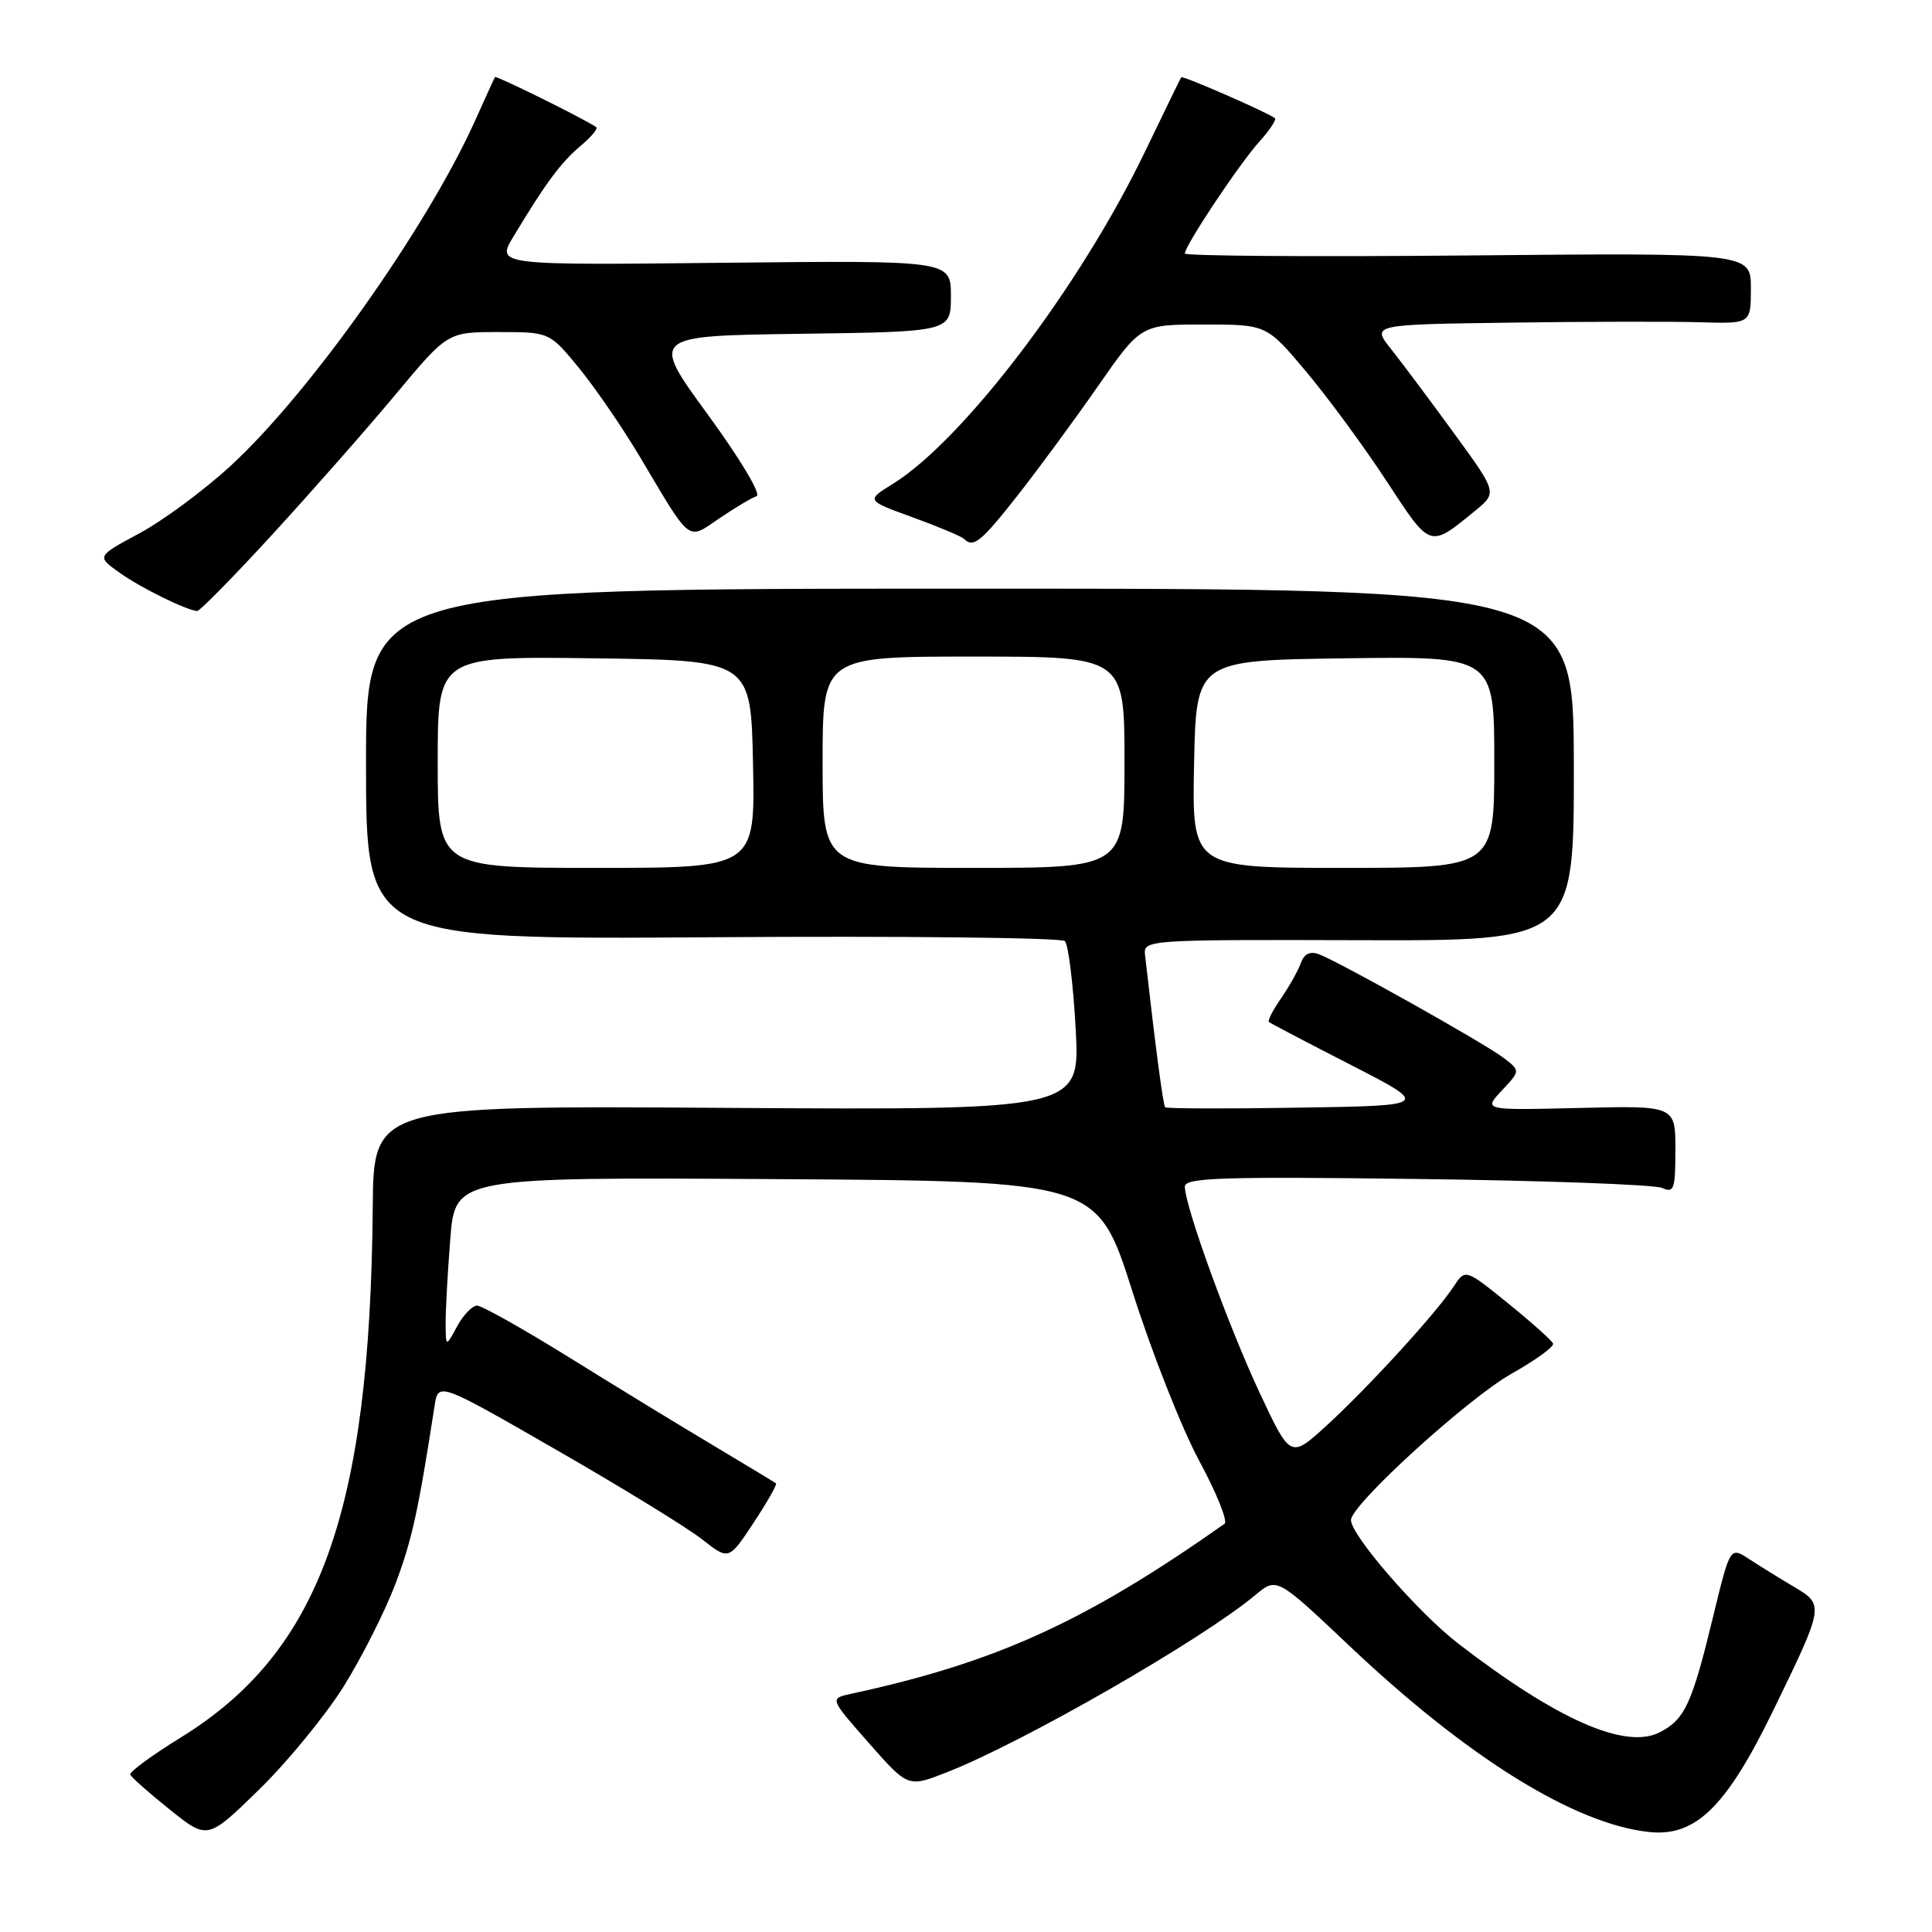 <?xml version="1.0" encoding="UTF-8" standalone="no"?>
<!DOCTYPE svg PUBLIC "-//W3C//DTD SVG 1.1//EN" "http://www.w3.org/Graphics/SVG/1.1/DTD/svg11.dtd" >
<svg xmlns="http://www.w3.org/2000/svg" xmlns:xlink="http://www.w3.org/1999/xlink" version="1.1" viewBox="0 0 256 256">
 <g >
 <path fill="currentColor"
d=" M 45.52 223.49 C 47.93 219.63 51.03 213.49 52.41 209.84 C 54.60 204.01 55.40 200.37 57.58 186.31 C 58.07 183.11 58.07 183.11 73.78 192.15 C 82.43 197.12 91.09 202.44 93.03 203.97 C 96.57 206.75 96.57 206.75 99.85 201.78 C 101.66 199.04 103.00 196.69 102.82 196.55 C 102.64 196.41 98.90 194.15 94.50 191.52 C 90.10 188.90 81.52 183.66 75.43 179.87 C 69.34 176.09 63.84 173.00 63.21 173.00 C 62.58 173.00 61.39 174.24 60.57 175.75 C 59.08 178.50 59.08 178.50 59.05 175.50 C 59.03 173.85 59.30 168.78 59.66 164.24 C 60.30 155.98 60.30 155.98 102.85 156.24 C 145.40 156.50 145.40 156.50 150.05 171.12 C 152.60 179.17 156.58 189.25 158.89 193.54 C 161.20 197.82 162.72 201.59 162.26 201.91 C 143.78 214.92 132.01 220.28 112.72 224.45 C 109.93 225.06 109.93 225.06 115.12 230.95 C 120.31 236.85 120.31 236.85 125.41 234.86 C 135.53 230.90 159.23 217.29 166.34 211.35 C 169.18 208.98 169.18 208.98 178.83 218.11 C 194.41 232.85 208.51 241.63 218.42 242.74 C 224.65 243.45 228.72 239.48 234.97 226.63 C 241.74 212.72 241.75 212.64 237.69 210.25 C 235.84 209.15 233.19 207.51 231.79 206.60 C 229.25 204.93 229.25 204.93 227.01 214.16 C 224.20 225.76 223.26 227.82 219.94 229.53 C 215.40 231.88 206.34 227.89 193.21 217.77 C 187.92 213.69 179.02 203.45 179.01 201.42 C 178.99 199.41 194.48 185.30 200.29 182.02 C 203.48 180.23 205.95 178.43 205.79 178.03 C 205.63 177.62 202.95 175.23 199.83 172.70 C 194.16 168.11 194.16 168.11 192.59 170.51 C 190.29 174.01 181.23 183.92 175.75 188.92 C 170.99 193.26 170.99 193.26 166.89 184.51 C 162.76 175.68 157.00 159.81 157.00 157.23 C 157.00 156.05 161.88 155.89 187.75 156.22 C 204.66 156.43 219.29 156.97 220.25 157.41 C 221.81 158.13 222.00 157.57 222.00 152.36 C 222.00 146.50 222.00 146.50 209.27 146.81 C 196.54 147.12 196.54 147.12 199.01 144.49 C 201.47 141.87 201.47 141.87 199.16 140.12 C 196.56 138.16 177.46 127.45 174.76 126.44 C 173.58 126.00 172.80 126.39 172.35 127.65 C 171.98 128.67 170.80 130.76 169.73 132.31 C 168.66 133.85 167.94 135.25 168.14 135.42 C 168.34 135.59 173.22 138.15 179.00 141.11 C 189.50 146.50 189.50 146.50 172.11 146.77 C 162.54 146.93 154.57 146.90 154.39 146.72 C 154.12 146.46 153.07 138.46 151.72 126.50 C 151.50 124.54 152.07 124.50 180.03 124.58 C 208.57 124.67 208.57 124.67 208.54 101.33 C 208.51 78.00 208.51 78.00 128.51 78.00 C 48.50 78.00 48.50 78.00 48.50 101.25 C 48.50 124.50 48.50 124.50 94.39 124.19 C 119.62 124.01 140.65 124.25 141.10 124.70 C 141.56 125.16 142.21 130.39 142.53 136.31 C 143.13 147.09 143.13 147.09 96.31 146.80 C 49.50 146.50 49.50 146.50 49.39 160.00 C 49.04 200.41 42.37 218.86 23.98 230.21 C 20.15 232.57 17.13 234.79 17.26 235.14 C 17.39 235.49 19.75 237.58 22.50 239.78 C 27.50 243.79 27.50 243.79 34.31 237.15 C 38.06 233.49 43.10 227.34 45.52 223.49 Z  M 36.15 70.75 C 41.32 65.11 48.65 56.79 52.43 52.25 C 59.31 44.00 59.31 44.00 66.06 44.00 C 72.81 44.00 72.81 44.00 76.71 48.75 C 78.85 51.36 82.49 56.67 84.80 60.55 C 91.68 72.12 91.01 71.61 95.34 68.67 C 97.39 67.28 99.59 65.97 100.24 65.75 C 100.91 65.53 98.16 60.93 93.79 54.93 C 86.17 44.50 86.17 44.50 106.08 44.23 C 126.00 43.96 126.00 43.96 126.00 39.23 C 126.00 34.50 126.00 34.50 95.88 34.82 C 65.75 35.14 65.75 35.14 68.05 31.32 C 72.32 24.22 74.34 21.51 76.92 19.34 C 78.34 18.15 79.28 17.03 79.00 16.84 C 77.34 15.71 65.72 9.97 65.59 10.21 C 65.49 10.37 64.31 12.96 62.96 15.97 C 56.57 30.16 40.97 52.19 30.52 61.76 C 26.98 65.01 21.54 69.03 18.43 70.69 C 12.80 73.72 12.80 73.72 15.83 75.88 C 18.65 77.89 24.70 80.87 26.13 80.96 C 26.47 80.98 30.98 76.39 36.15 70.75 Z  M 134.76 65.75 C 137.47 62.31 142.27 55.79 145.43 51.25 C 151.17 43.00 151.17 43.00 159.50 43.00 C 167.83 43.00 167.83 43.00 173.08 49.25 C 175.96 52.69 180.76 59.21 183.73 63.75 C 189.60 72.73 189.38 72.65 195.45 67.69 C 198.40 65.27 198.40 65.27 192.65 57.39 C 189.49 53.05 185.74 48.04 184.32 46.25 C 181.74 43.00 181.74 43.00 200.12 42.75 C 210.23 42.61 221.54 42.59 225.25 42.70 C 232.00 42.90 232.00 42.90 232.00 38.20 C 232.00 33.50 232.00 33.50 194.50 33.85 C 173.88 34.04 157.00 33.92 157.00 33.59 C 157.00 32.54 164.25 21.66 166.88 18.76 C 168.24 17.25 169.16 15.86 168.93 15.66 C 168.10 14.96 156.69 9.97 156.52 10.24 C 156.42 10.38 154.25 14.83 151.70 20.13 C 143.14 37.93 127.62 58.36 118.27 64.14 C 114.76 66.31 114.76 66.31 120.94 68.55 C 124.34 69.79 127.40 71.07 127.73 71.40 C 128.97 72.63 129.95 71.85 134.76 65.75 Z  M 58.00 100.98 C 58.00 86.96 58.00 86.96 78.75 87.23 C 99.50 87.50 99.50 87.50 99.78 101.25 C 100.06 115.00 100.06 115.00 79.03 115.00 C 58.00 115.00 58.00 115.00 58.00 100.98 Z  M 109.00 101.00 C 109.00 87.00 109.00 87.00 129.00 87.00 C 149.00 87.00 149.00 87.00 149.00 101.00 C 149.00 115.00 149.00 115.00 129.00 115.00 C 109.00 115.00 109.00 115.00 109.00 101.00 Z  M 158.22 101.25 C 158.50 87.50 158.50 87.50 178.25 87.23 C 198.00 86.96 198.00 86.96 198.00 100.98 C 198.00 115.00 198.00 115.00 177.97 115.00 C 157.94 115.00 157.94 115.00 158.22 101.25 Z "/>
</g>
</svg>